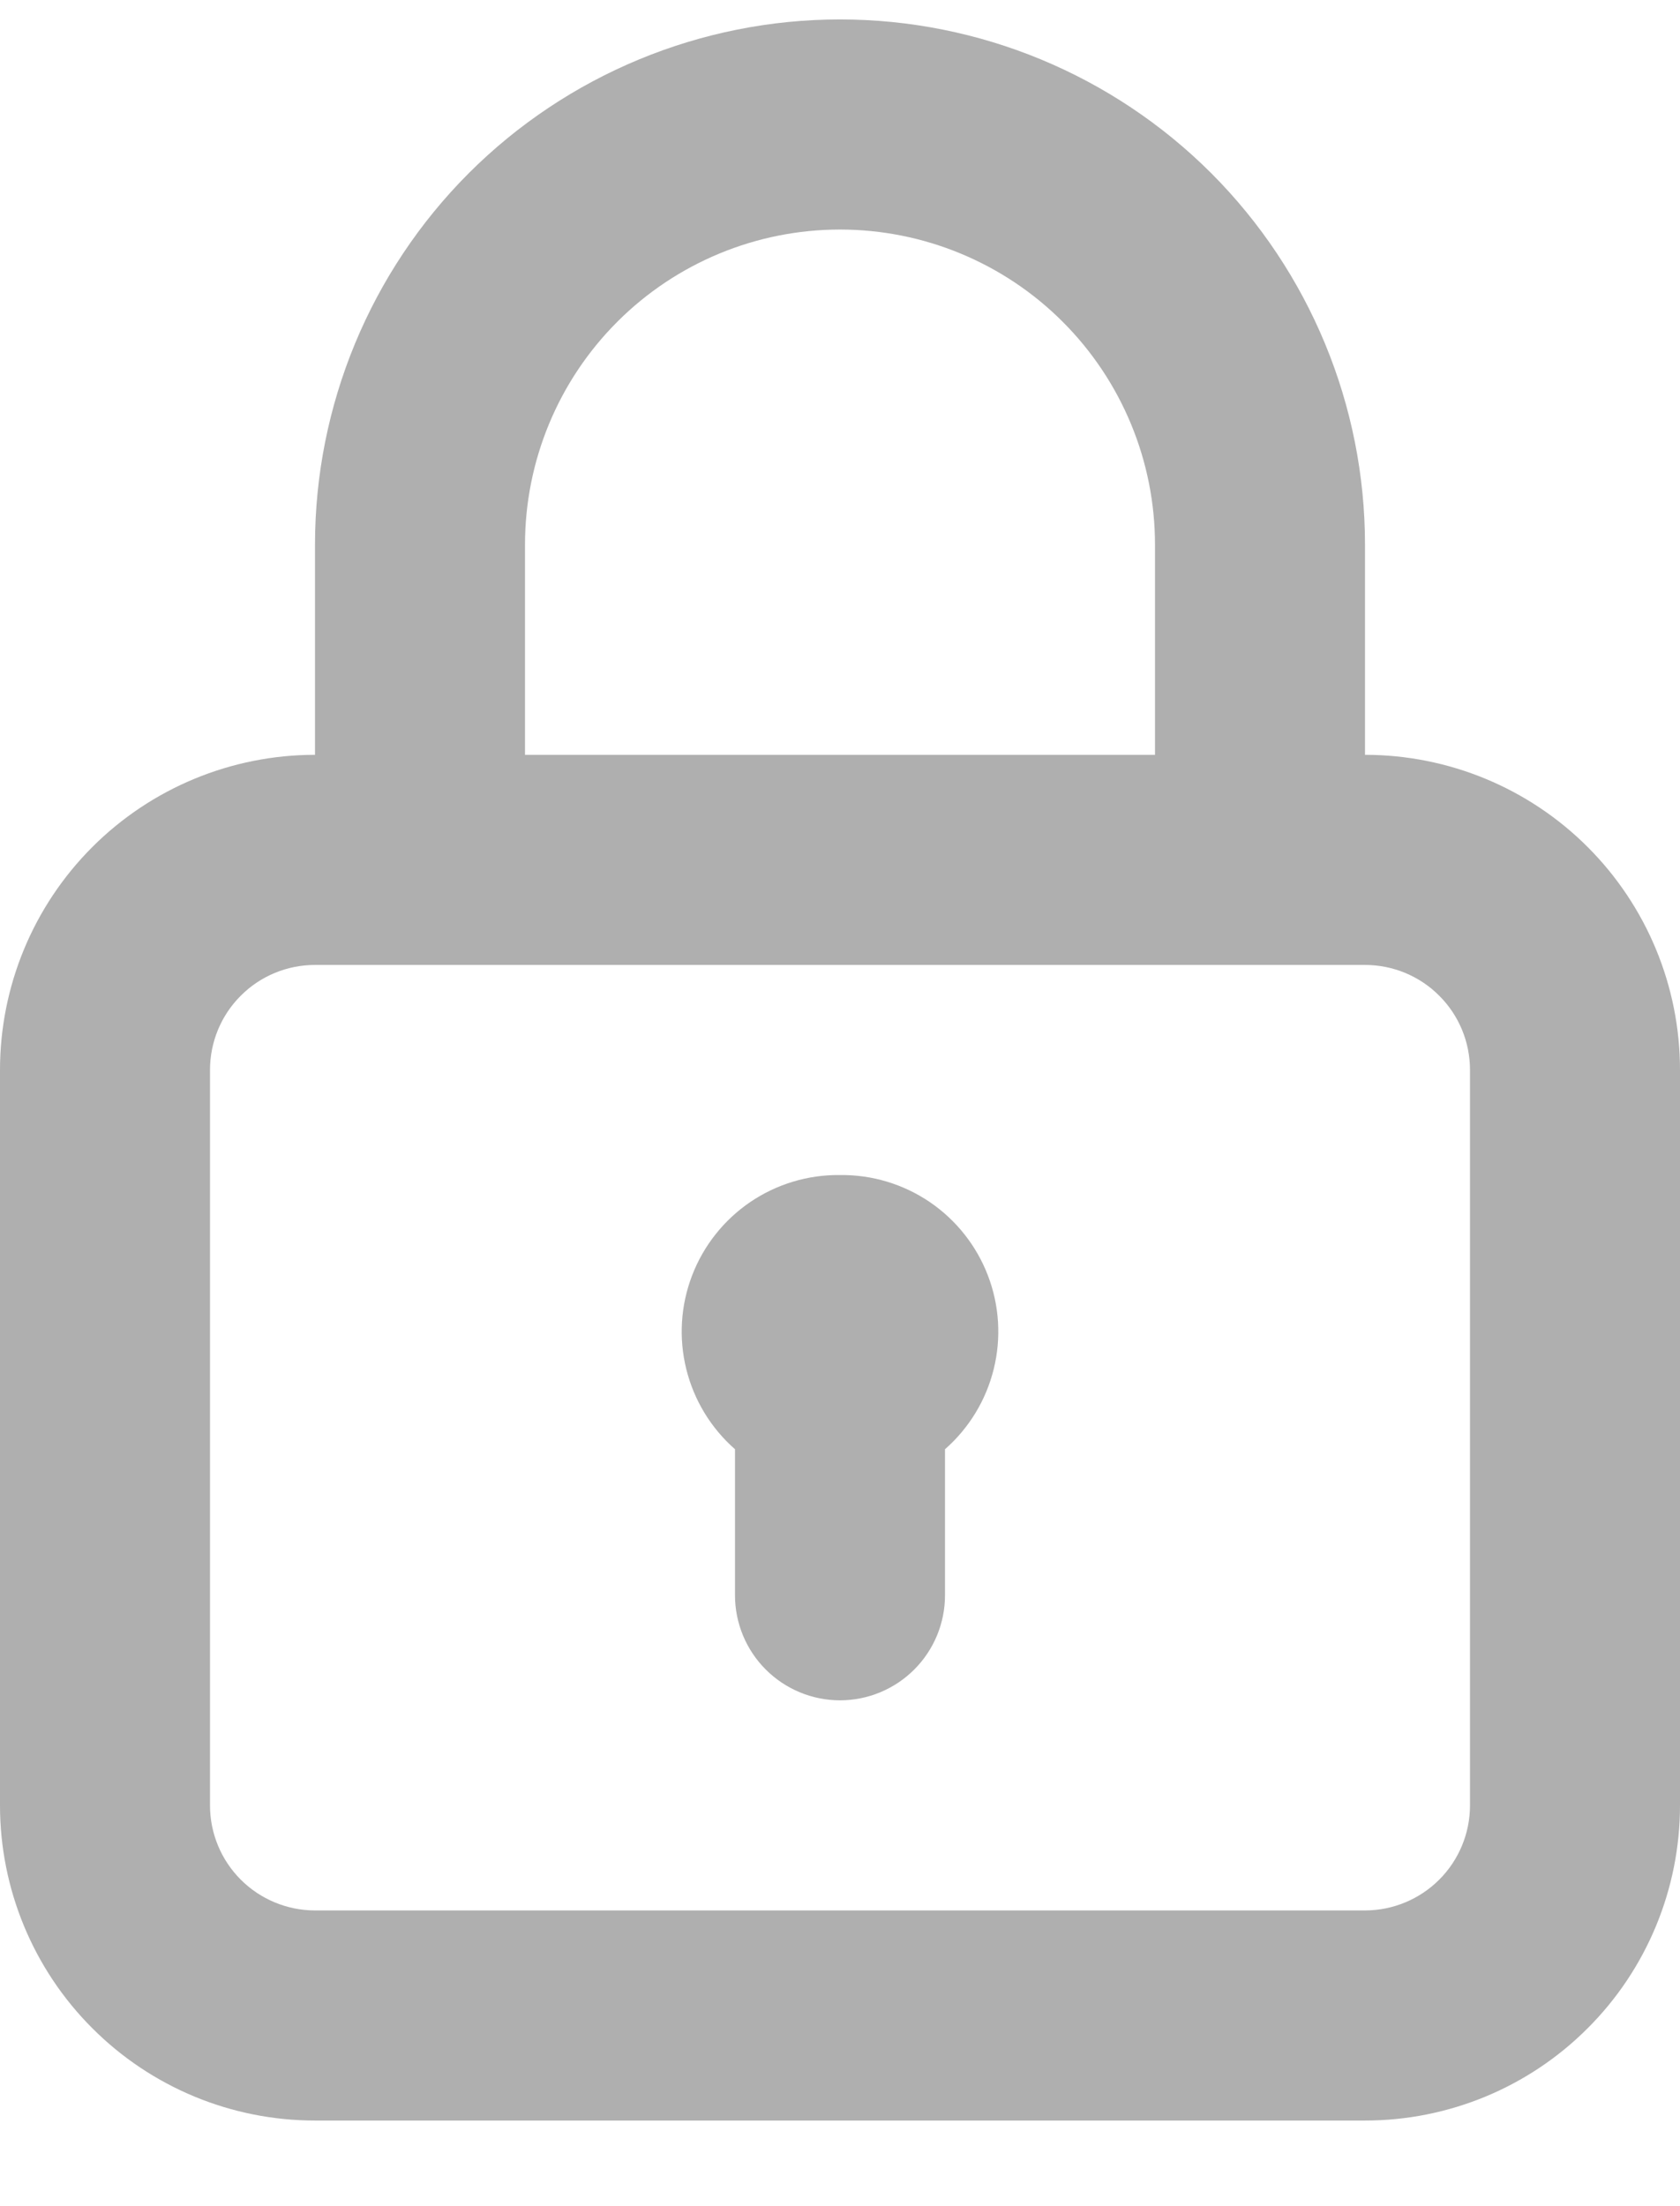 <svg width="16" height="21" viewBox="0 0 16 21" fill="none" xmlns="http://www.w3.org/2000/svg">
<path d="M8 11.185C7.696 11.181 7.397 11.271 7.145 11.442C6.894 11.613 6.7 11.857 6.591 12.142C6.482 12.426 6.463 12.737 6.536 13.032C6.609 13.328 6.771 13.594 7 13.795V15.185C7 15.45 7.105 15.704 7.293 15.892C7.48 16.079 7.735 16.185 8 16.185C8.265 16.185 8.52 16.079 8.707 15.892C8.895 15.704 9 15.45 9 15.185V13.795C9.229 13.594 9.391 13.328 9.464 13.032C9.537 12.737 9.518 12.426 9.409 12.142C9.3 11.857 9.106 11.613 8.855 11.442C8.603 11.271 8.304 11.181 8 11.185ZM13 7.185V5.185C13 3.859 12.473 2.587 11.536 1.649C10.598 0.712 9.326 0.185 8 0.185C6.674 0.185 5.402 0.712 4.464 1.649C3.527 2.587 3 3.859 3 5.185V7.185C2.204 7.185 1.441 7.501 0.879 8.063C0.316 8.626 0 9.389 0 10.185V17.185C0 17.98 0.316 18.744 0.879 19.306C1.441 19.869 2.204 20.185 3 20.185H13C13.796 20.185 14.559 19.869 15.121 19.306C15.684 18.744 16 17.98 16 17.185V10.185C16 9.389 15.684 8.626 15.121 8.063C14.559 7.501 13.796 7.185 13 7.185ZM5 5.185C5 4.389 5.316 3.626 5.879 3.063C6.441 2.501 7.204 2.185 8 2.185C8.796 2.185 9.559 2.501 10.121 3.063C10.684 3.626 11 4.389 11 5.185V7.185H5V5.185ZM14 17.185C14 17.45 13.895 17.704 13.707 17.892C13.52 18.079 13.265 18.185 13 18.185H3C2.735 18.185 2.48 18.079 2.293 17.892C2.105 17.704 2 17.45 2 17.185V10.185C2 9.92 2.105 9.665 2.293 9.478C2.48 9.29 2.735 9.185 3 9.185H13C13.265 9.185 13.52 9.29 13.707 9.478C13.895 9.665 14 9.92 14 10.185V17.185Z" fill="#AFAFAF"/>
</svg>
